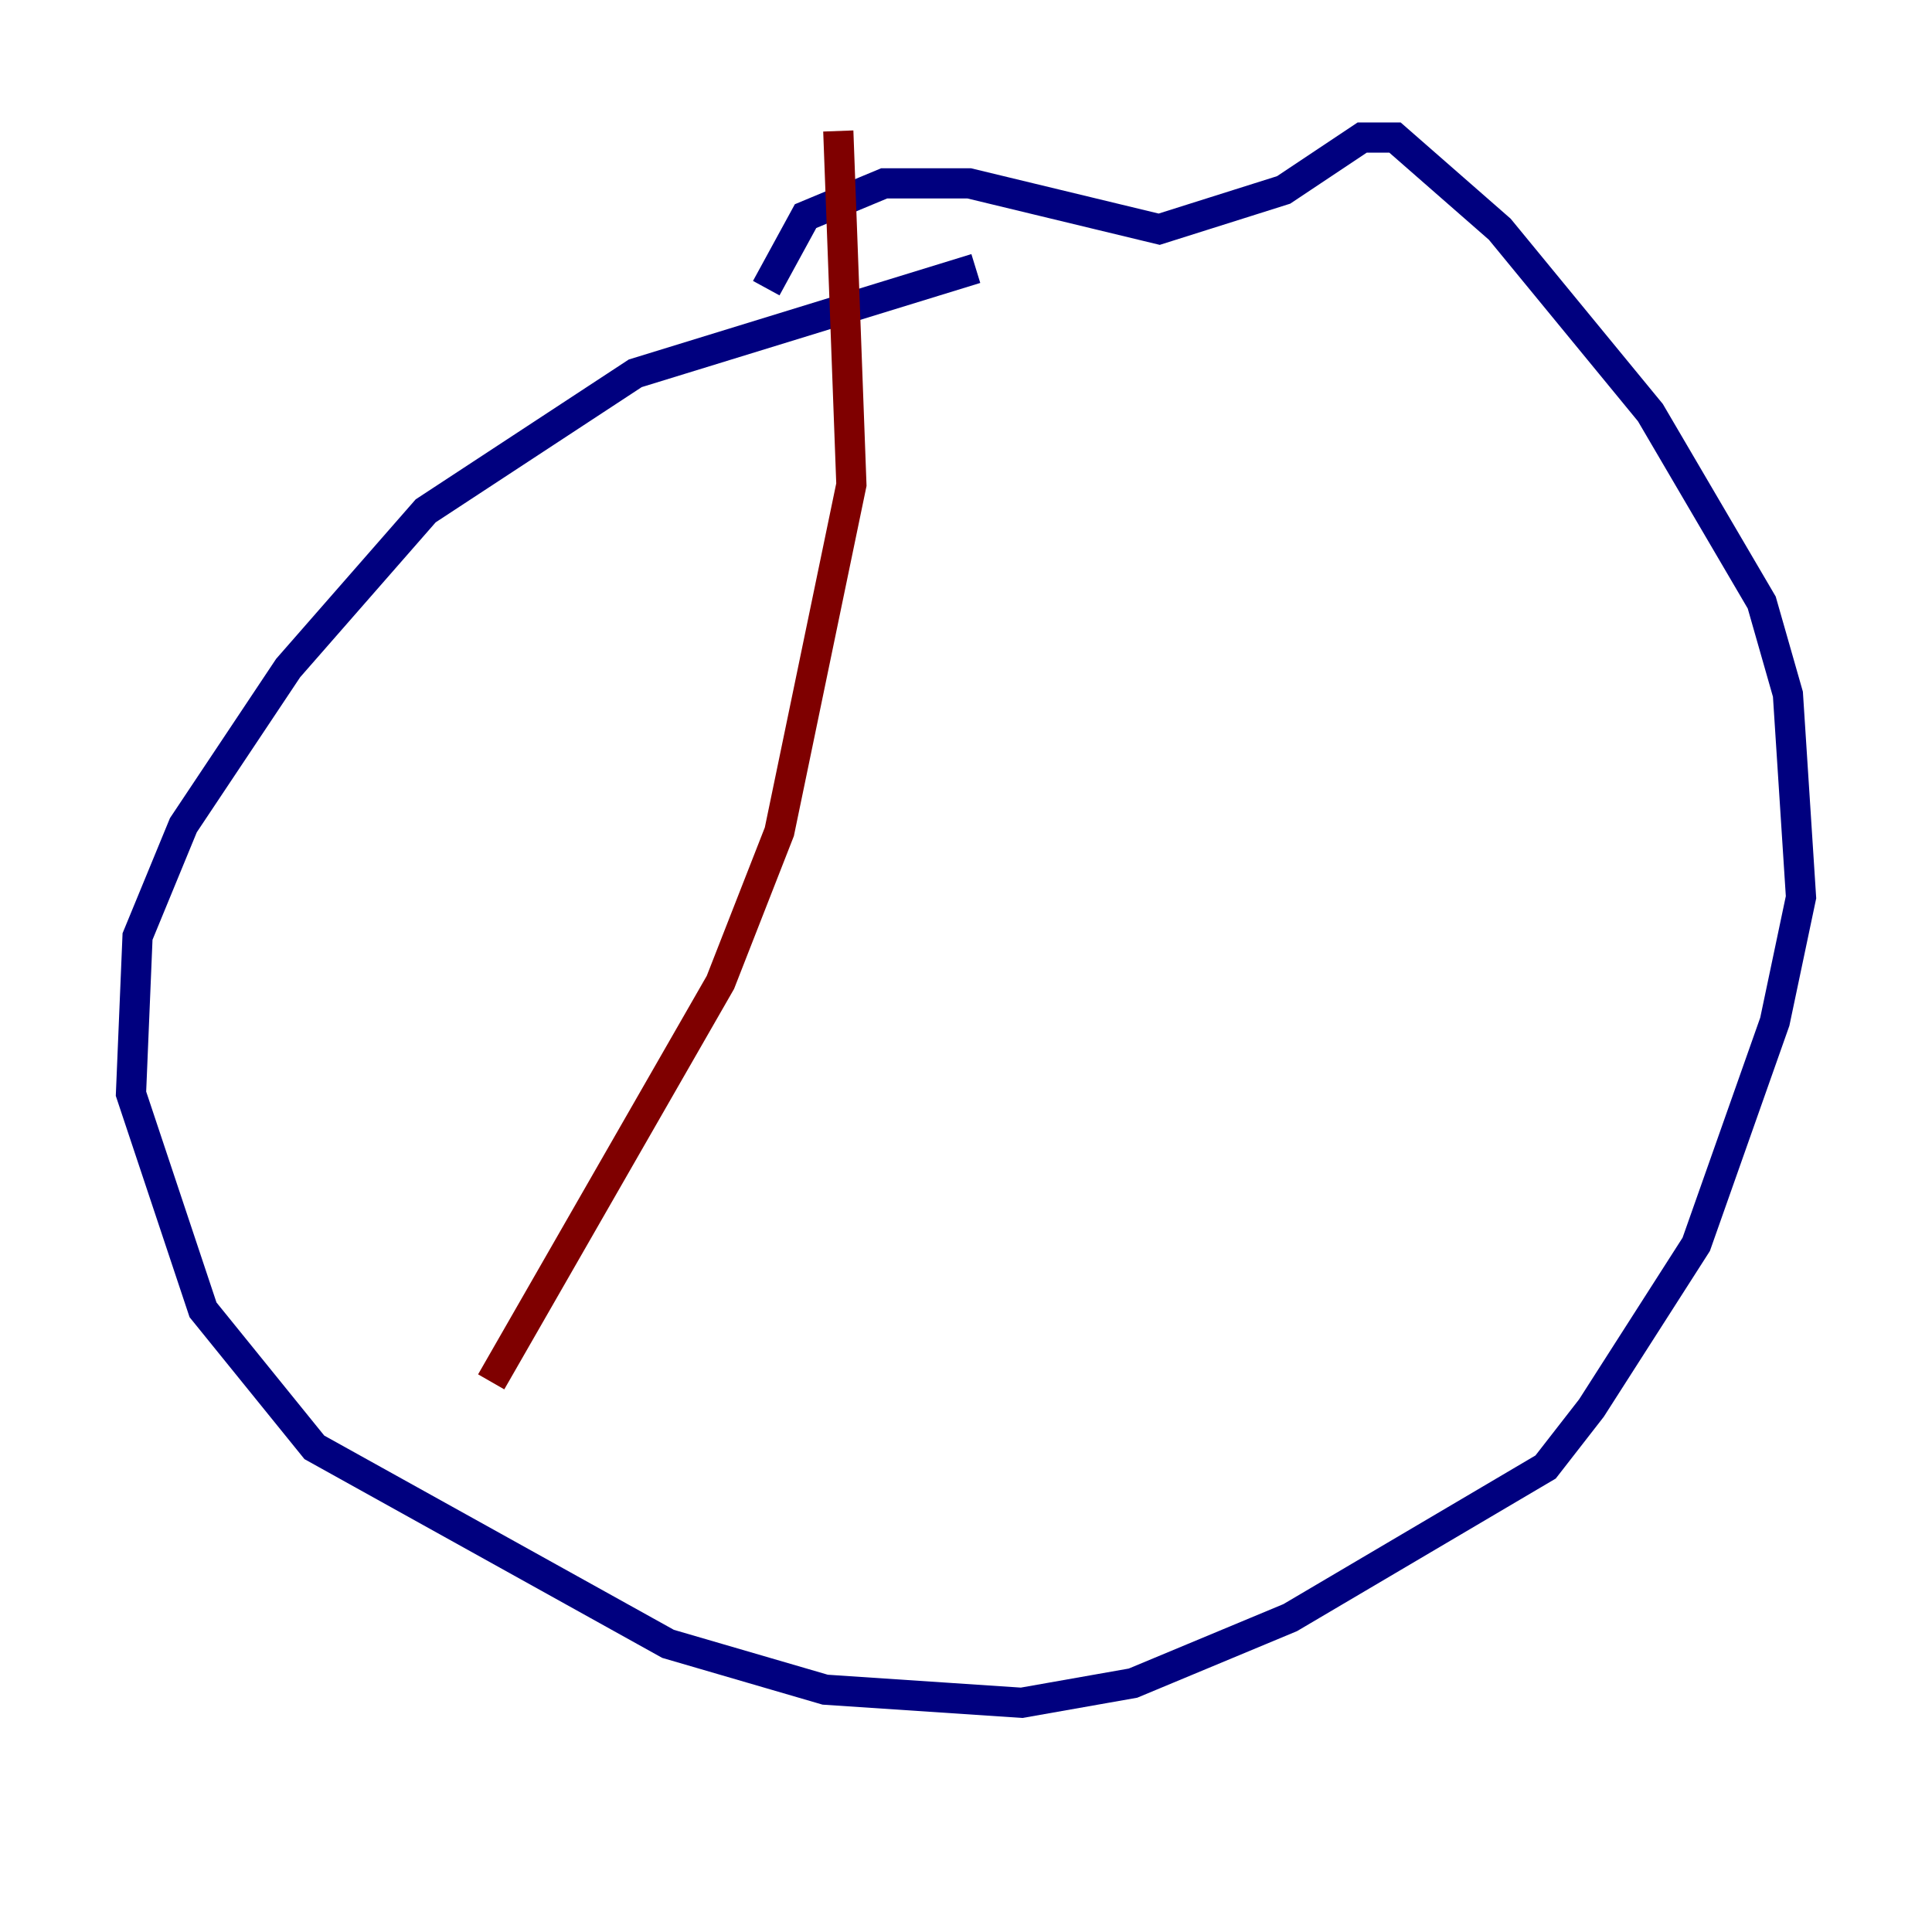 <?xml version="1.0" encoding="utf-8" ?>
<svg baseProfile="tiny" height="128" version="1.2" viewBox="0,0,128,128" width="128" xmlns="http://www.w3.org/2000/svg" xmlns:ev="http://www.w3.org/2001/xml-events" xmlns:xlink="http://www.w3.org/1999/xlink"><defs /><polyline fill="none" points="64.651,17.79 42.088,24.732 28.203,33.844 19.091,44.258 12.149,54.671 9.112,62.047 8.678,72.461 13.451,86.78 20.827,95.891 44.258,108.909 54.671,111.946 67.688,112.814 75.064,111.512 85.478,107.173 102.4,97.193 105.437,93.288 112.38,82.441 117.586,67.688 119.322,59.444 118.454,45.993 116.719,39.919 109.342,27.336 99.363,15.186 92.42,9.112 90.251,9.112 85.044,12.583 76.8,15.186 64.217,12.149 58.576,12.149 53.37,14.319 50.766,19.091" stroke="#00007f" stroke-width="2" /><polyline fill="none" points="55.539,8.678 56.407,32.108 51.634,55.105 47.729,65.085 32.542,91.552" stroke="#7f0000" stroke-width="2" /></svg>